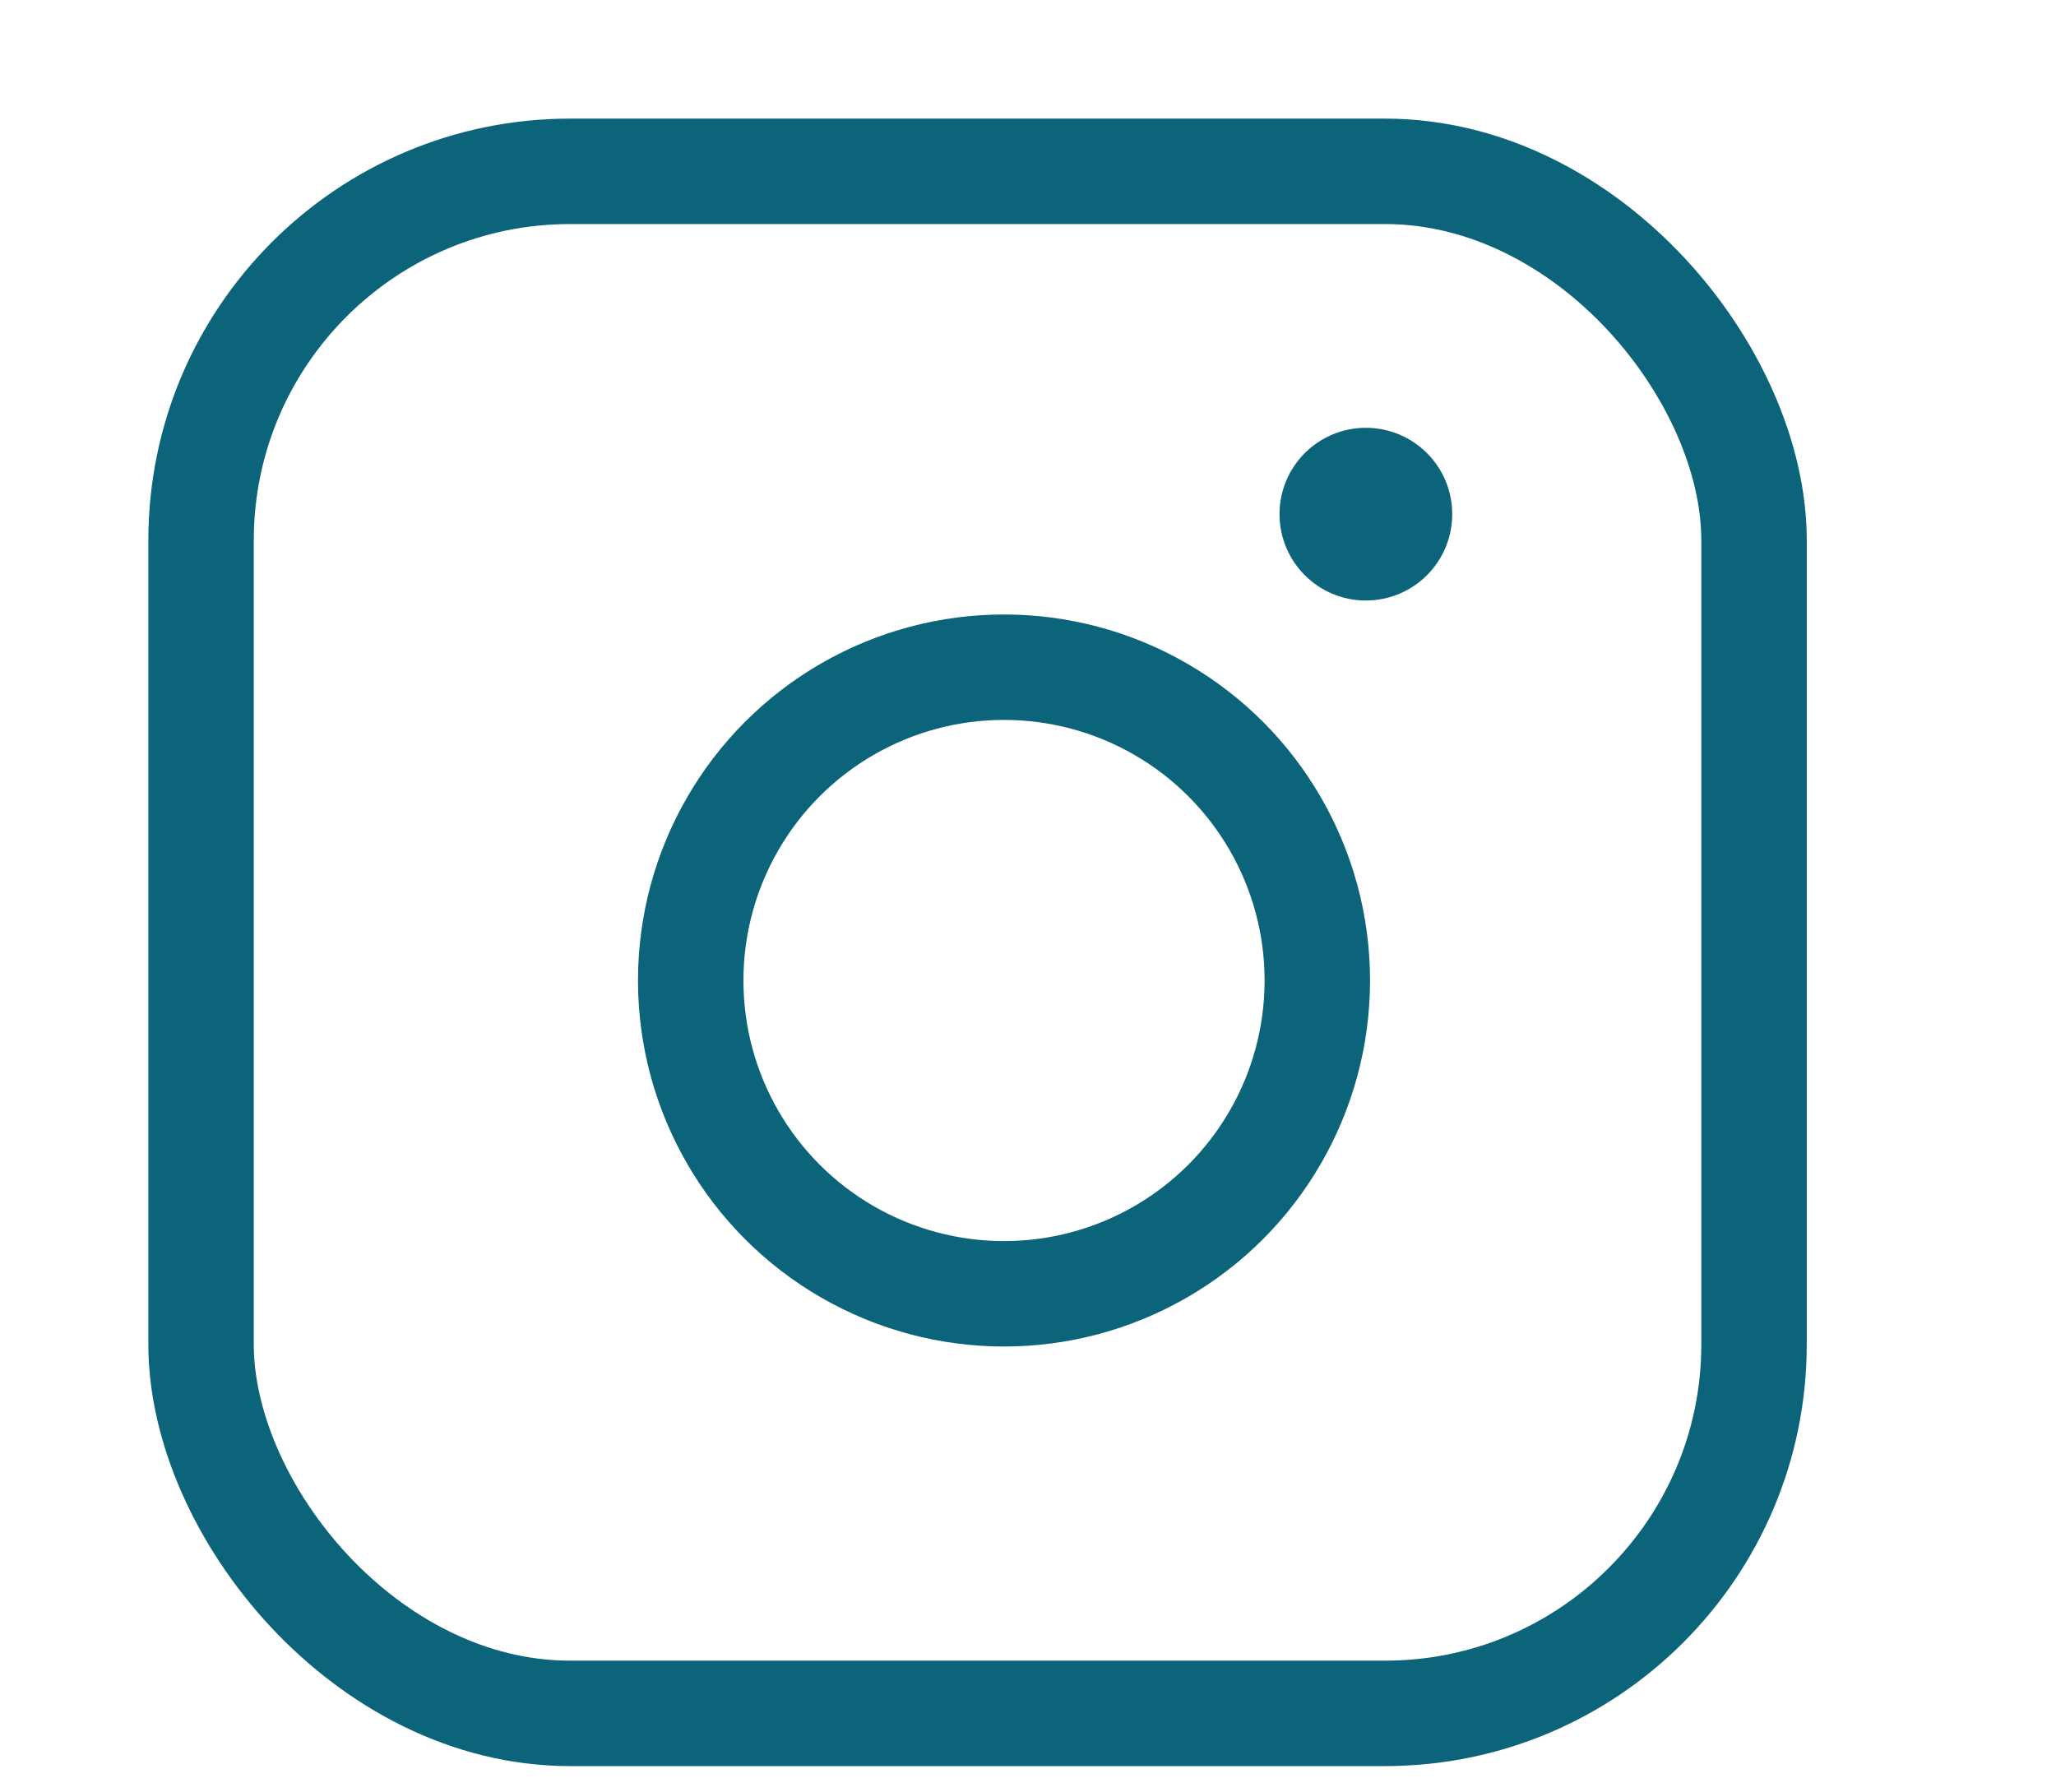 <svg width="39" height="34" fill="none" xmlns="http://www.w3.org/2000/svg"><g clip-path="url(#clip0)"><rect x="3.814" y="3.25" width="29.458" height="29.251" rx="7" stroke="#0C647B" stroke-width="2"/><circle cx="25.909" cy="9.753" r="1.638" fill="#0C647B"/><circle cx="19.045" cy="18.599" r="5.943" stroke="#0C647B" stroke-width="2"/></g><defs><clipPath id="clip0"><path fill="#fff" transform="translate(.606 .741)" d="M0 0h38v33H0z"/></clipPath></defs></svg>